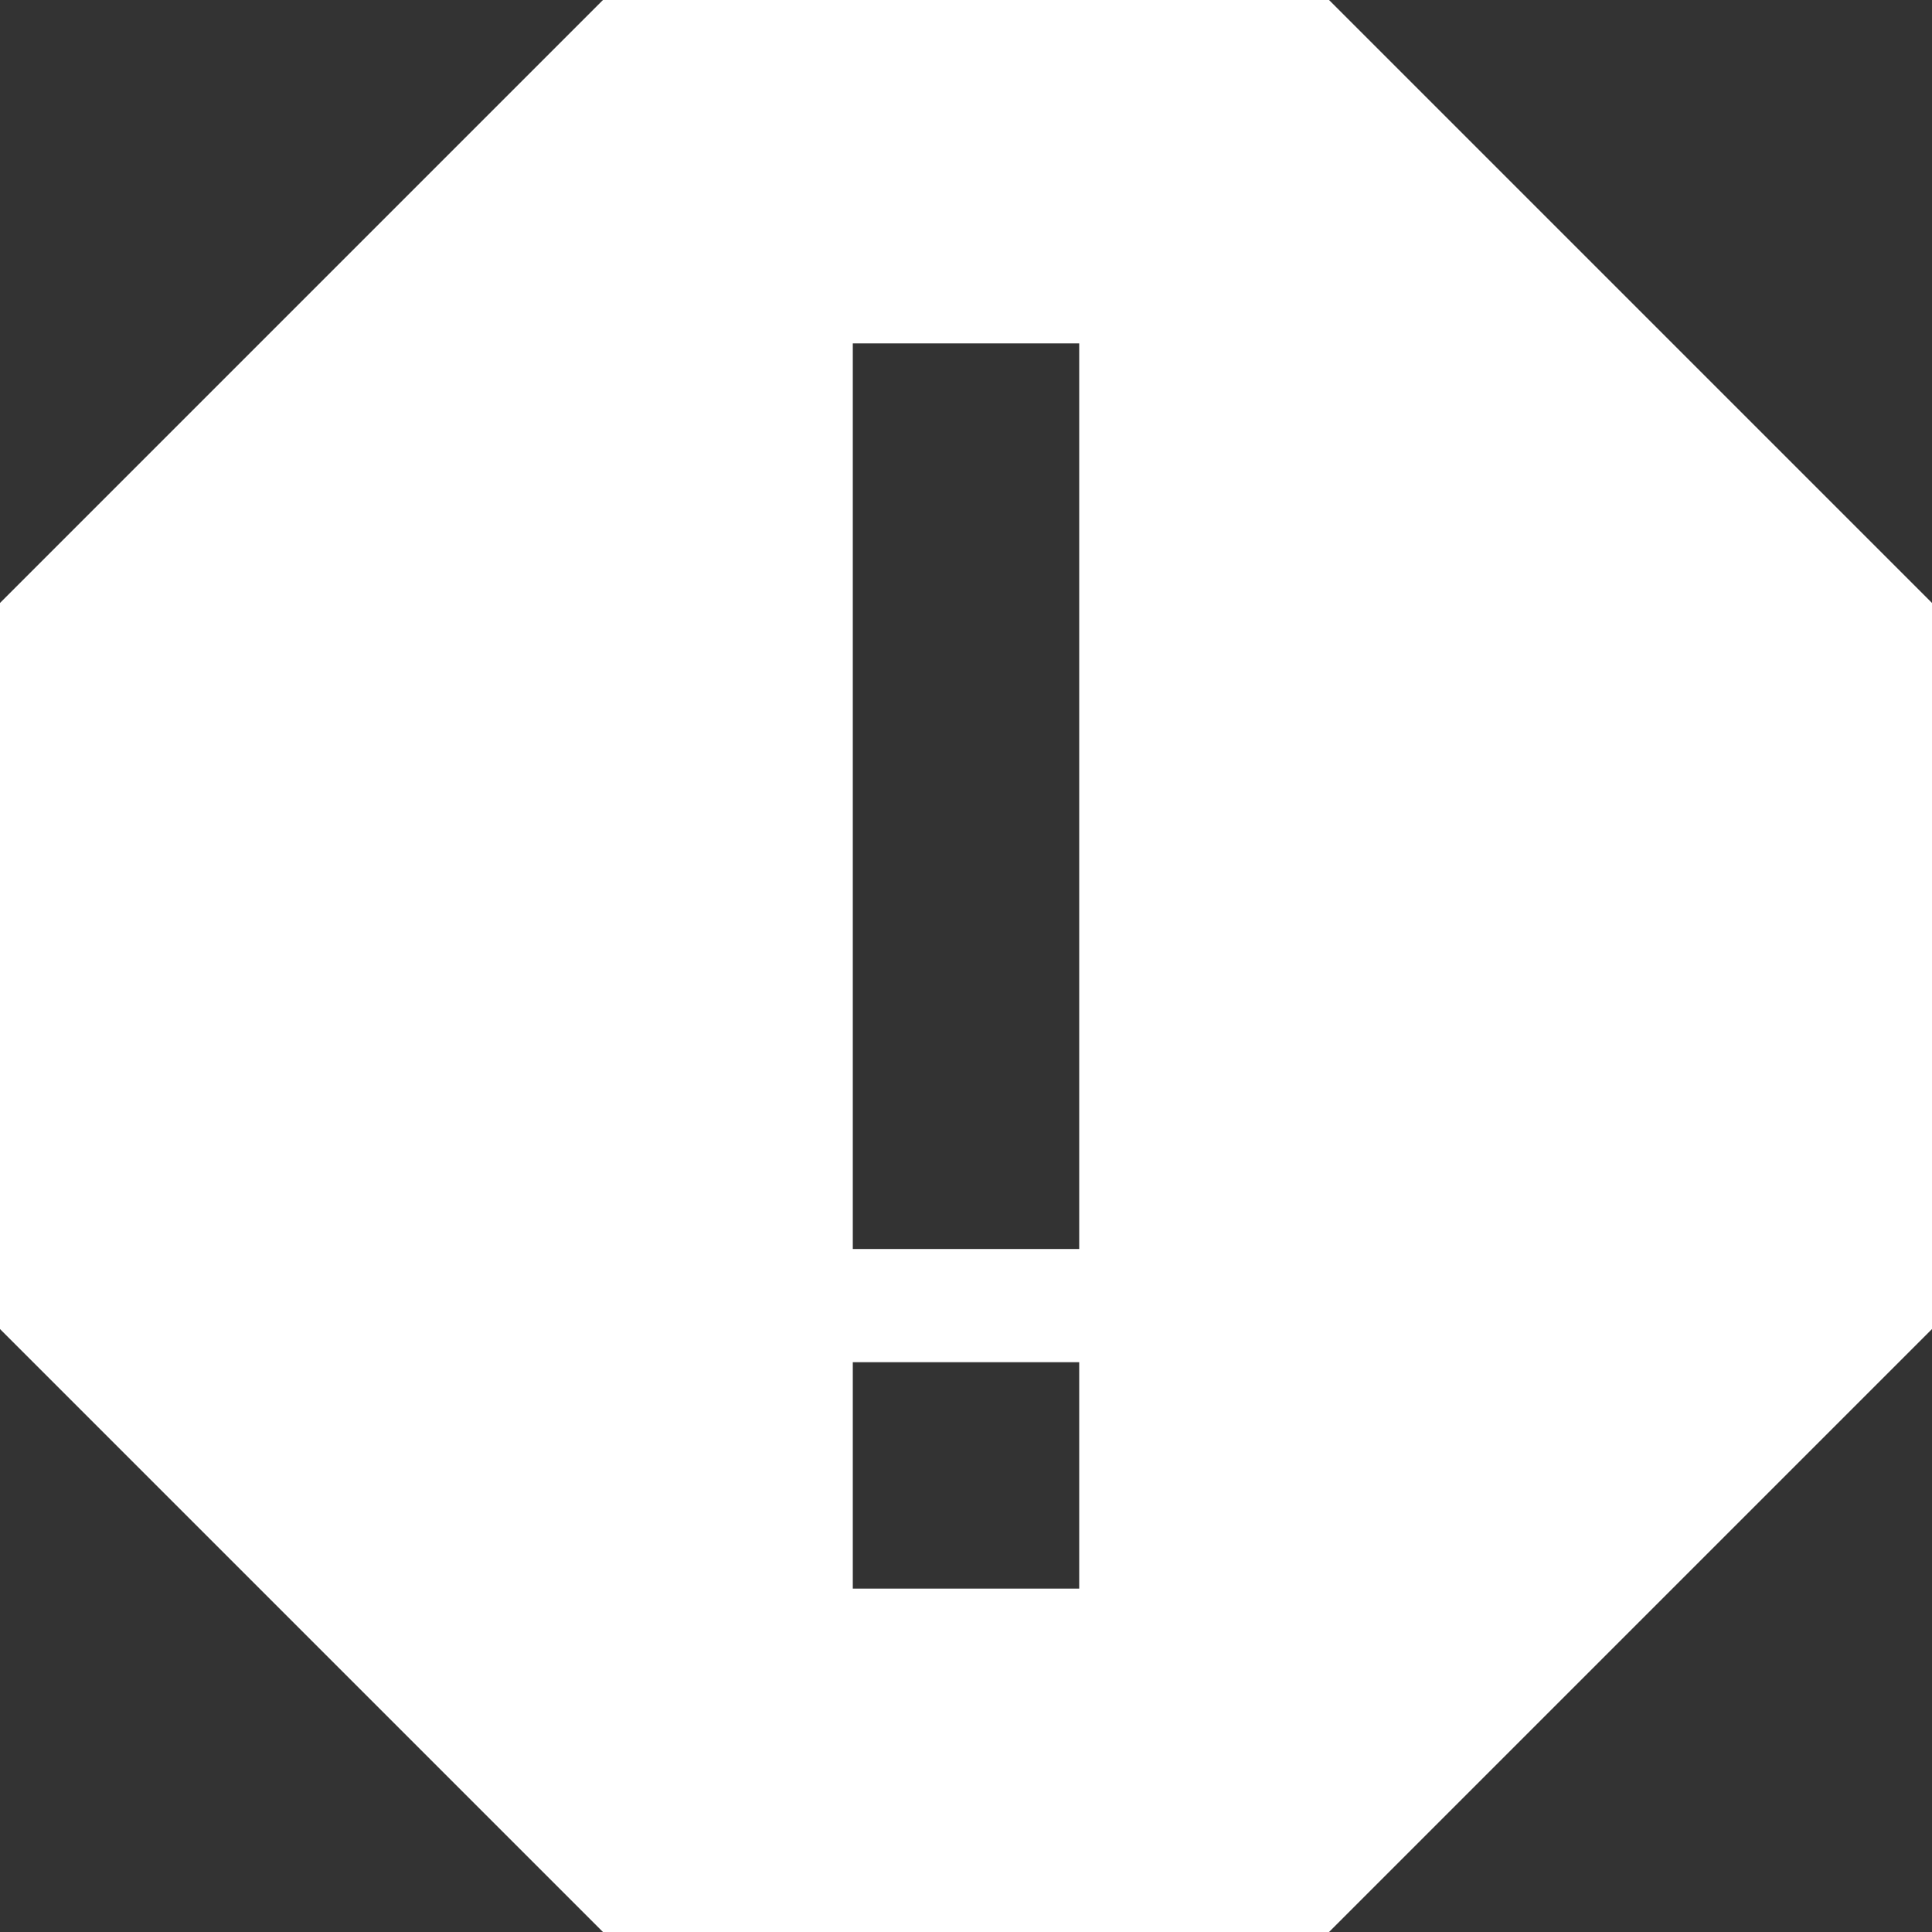<!-- icon666.com - MILLIONS vector ICONS FREE --><svg version="1.1" id="Capa_1" xmlns="http://www.w3.org/2000/svg" xmlns:xlink="http://www.w3.org/1999/xlink" x="0px" y="0px" viewBox="0 0 512 512" style="enable-background:new 0 0 512 512;" xml:space="preserve"><rect x="0" y="0" width="512" height="512" fill="#333333" stroke="none"/><g><g><path d="M352.211,0H159.789L0,159.789v192.422L159.789,512h192.422L512,352.211V159.789L352.211,0z M286,421h-60v-60h60V421z M286,331h-60V91h60V331z" fill="#000000" style="fill: rgb(255, 255, 255);"></path></g></g></svg>